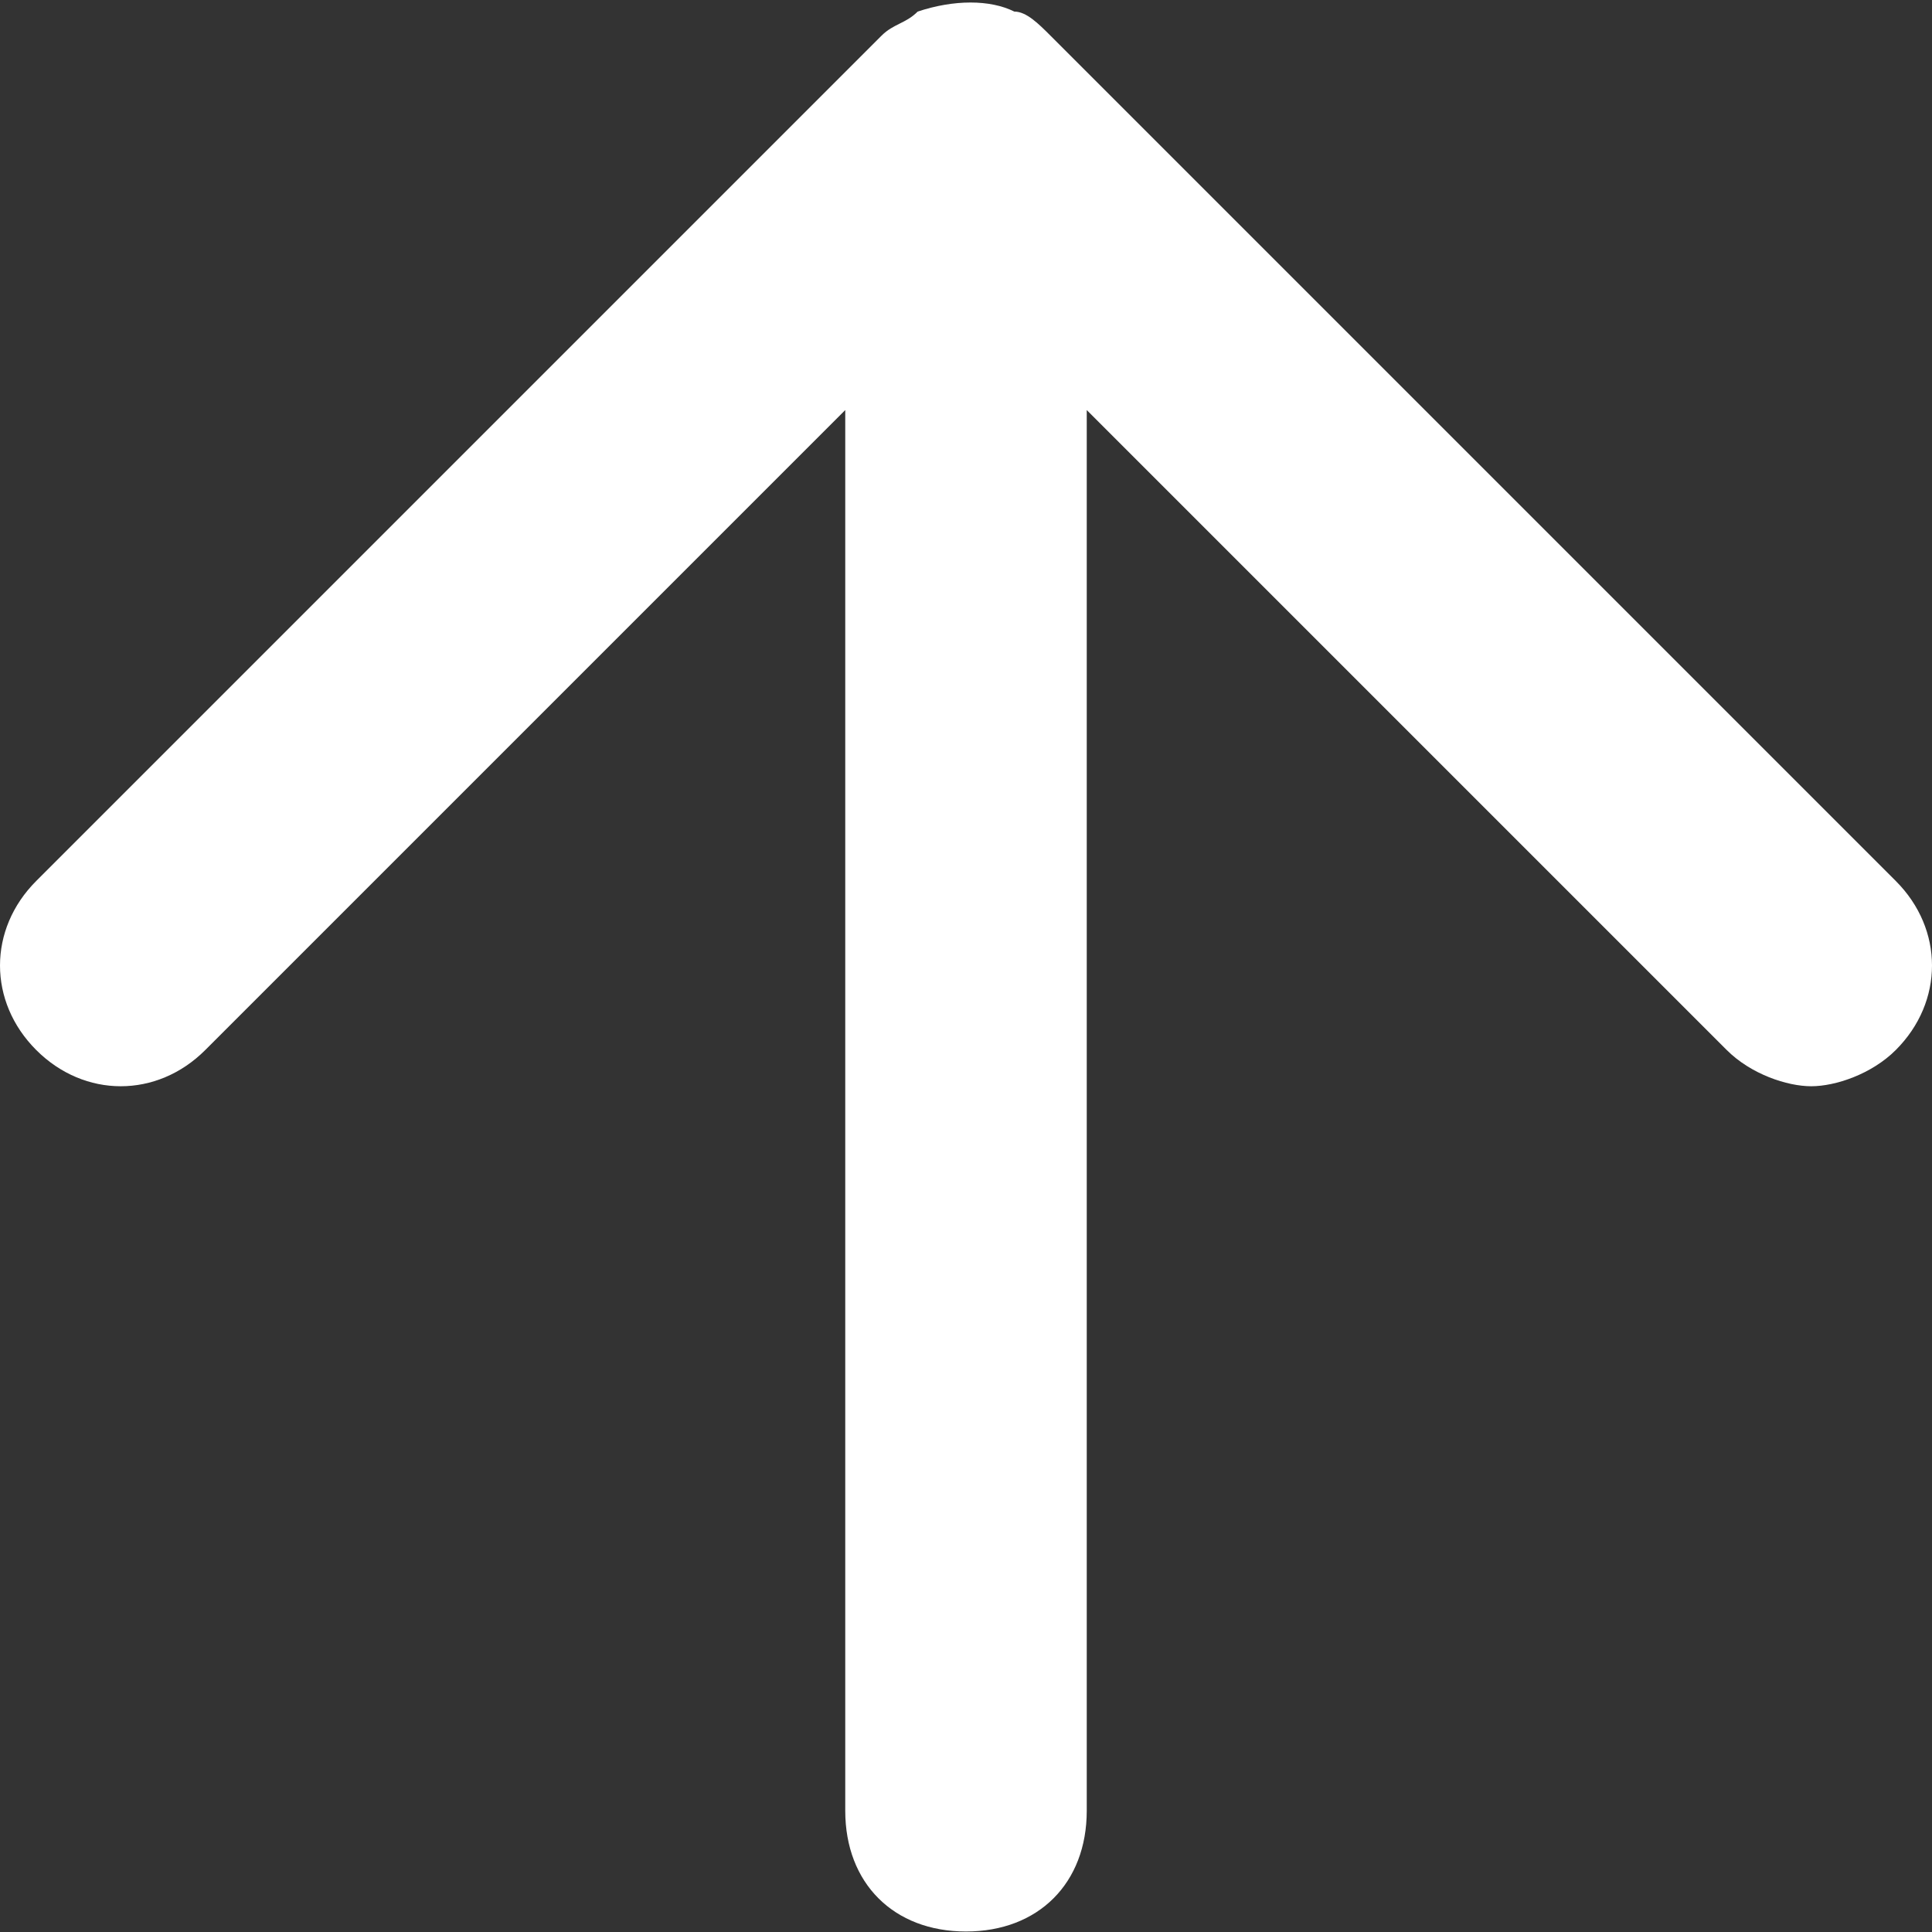 <?xml version="1.0" encoding="utf-8"?>
<!-- Generator: Adobe Illustrator 22.1.0, SVG Export Plug-In . SVG Version: 6.00 Build 0)  -->
<svg version="1.1" id="Layer_1" xmlns="http://www.w3.org/2000/svg" xmlns:xlink="http://www.w3.org/1999/xlink" x="0px" y="0px"
	 viewBox="0 0 768 768" style="enable-background:new 0 0 768 768;" xml:space="preserve">
<rect x="0" y="0" width="768" height="768" fill="#333333" stroke="none"/>
<style type="text/css">
	.st0{fill:#FFFFFF;}
</style>
<title></title>
<g id="icomoon-ignore">
</g>
<path class="st0" d="M753.6,350.2l-336-336c-4.8-4.8-9.6-9.6-14.4-9.6c-9.6-4.8-24-4.8-38.4,0c-4.8,4.8-9.6,4.8-14.4,9.6l-336,336
	c-19.2,19.2-19.2,48,0,67.2s48,19.2,67.2,0L336,163v556.8c0,28.8,19.2,48,48,48s48-19.2,48-48V163l254.4,254.4
	c9.6,9.6,24,14.4,33.6,14.4s24-4.8,33.6-14.4C772.8,398.2,772.8,369.4,753.6,350.2z"/>
</svg>

